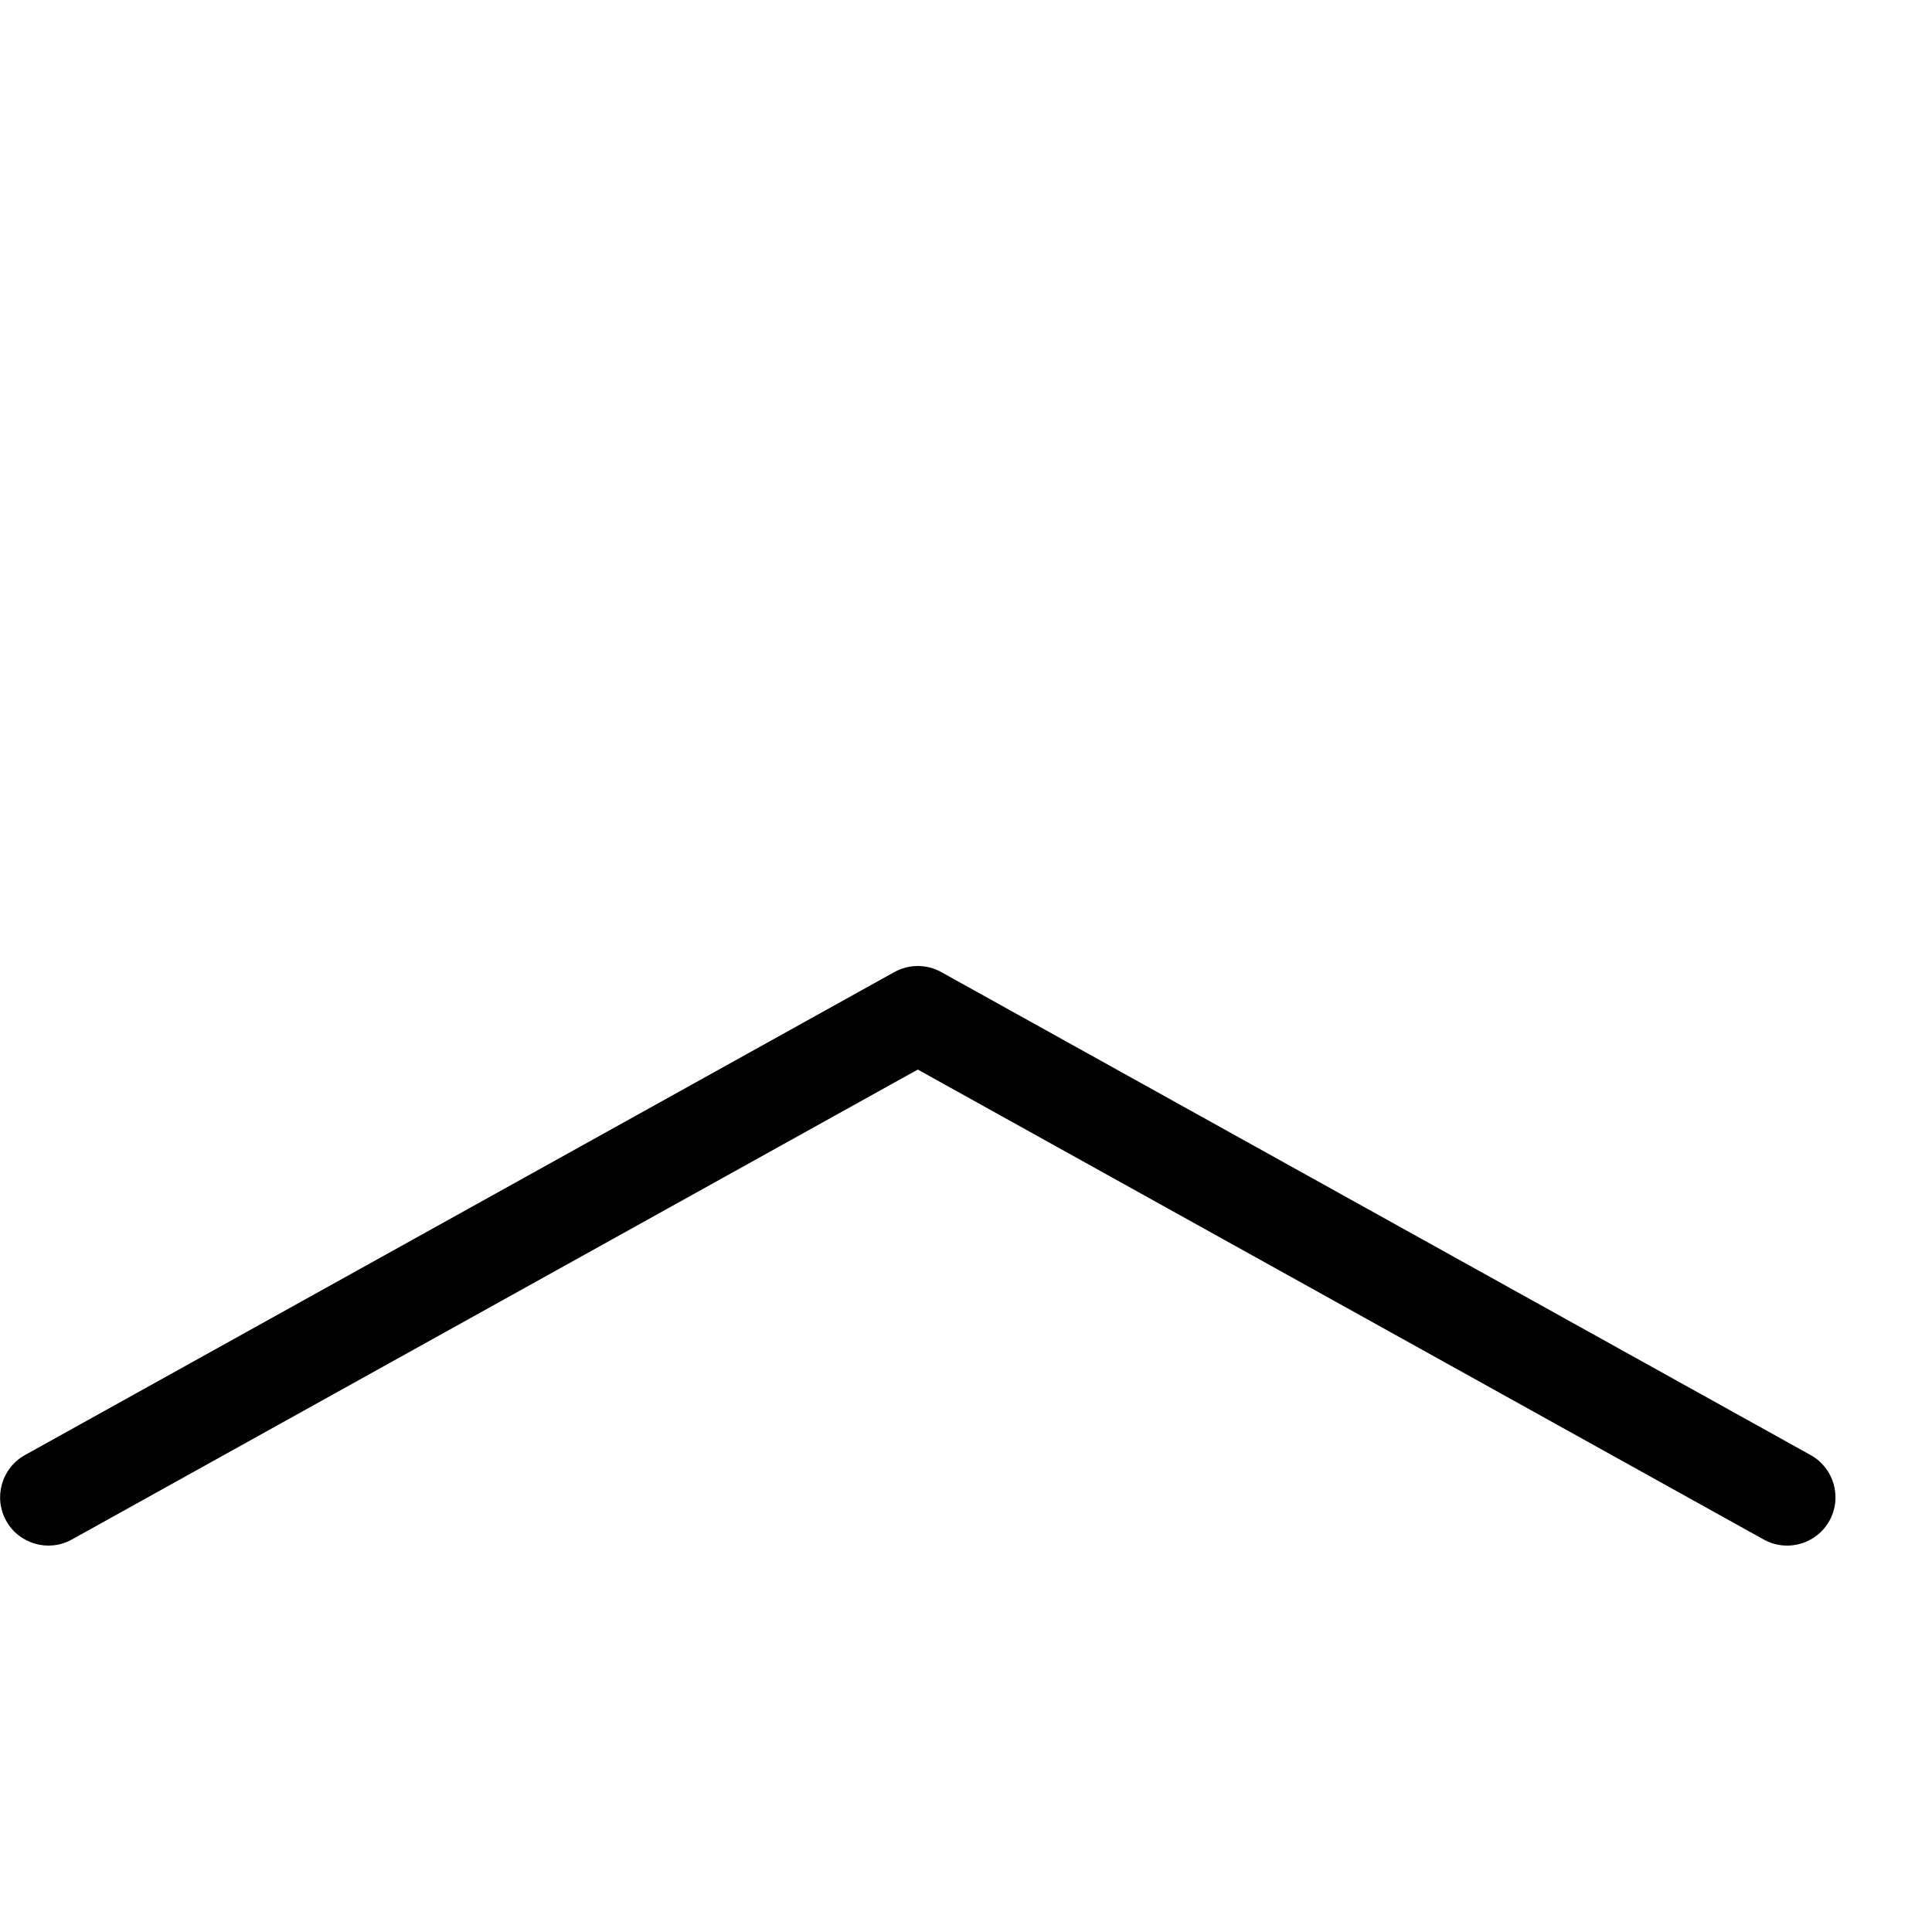 <svg height="20" viewBox="0 0 20 20" width="20" xmlns="http://www.w3.org/2000/svg"><path d="m18.5 16c-.082 0-.165-.02-.242-.063l-8.757-4.865-8.757 4.865c-.241.134-.546.047-.68-.194s-.047-.546.194-.68l9-5c.151-.084.335-.084.486 0l9 5c.241.134.328.438.194.68-.091.164-.262.257-.438.257z"/></svg>